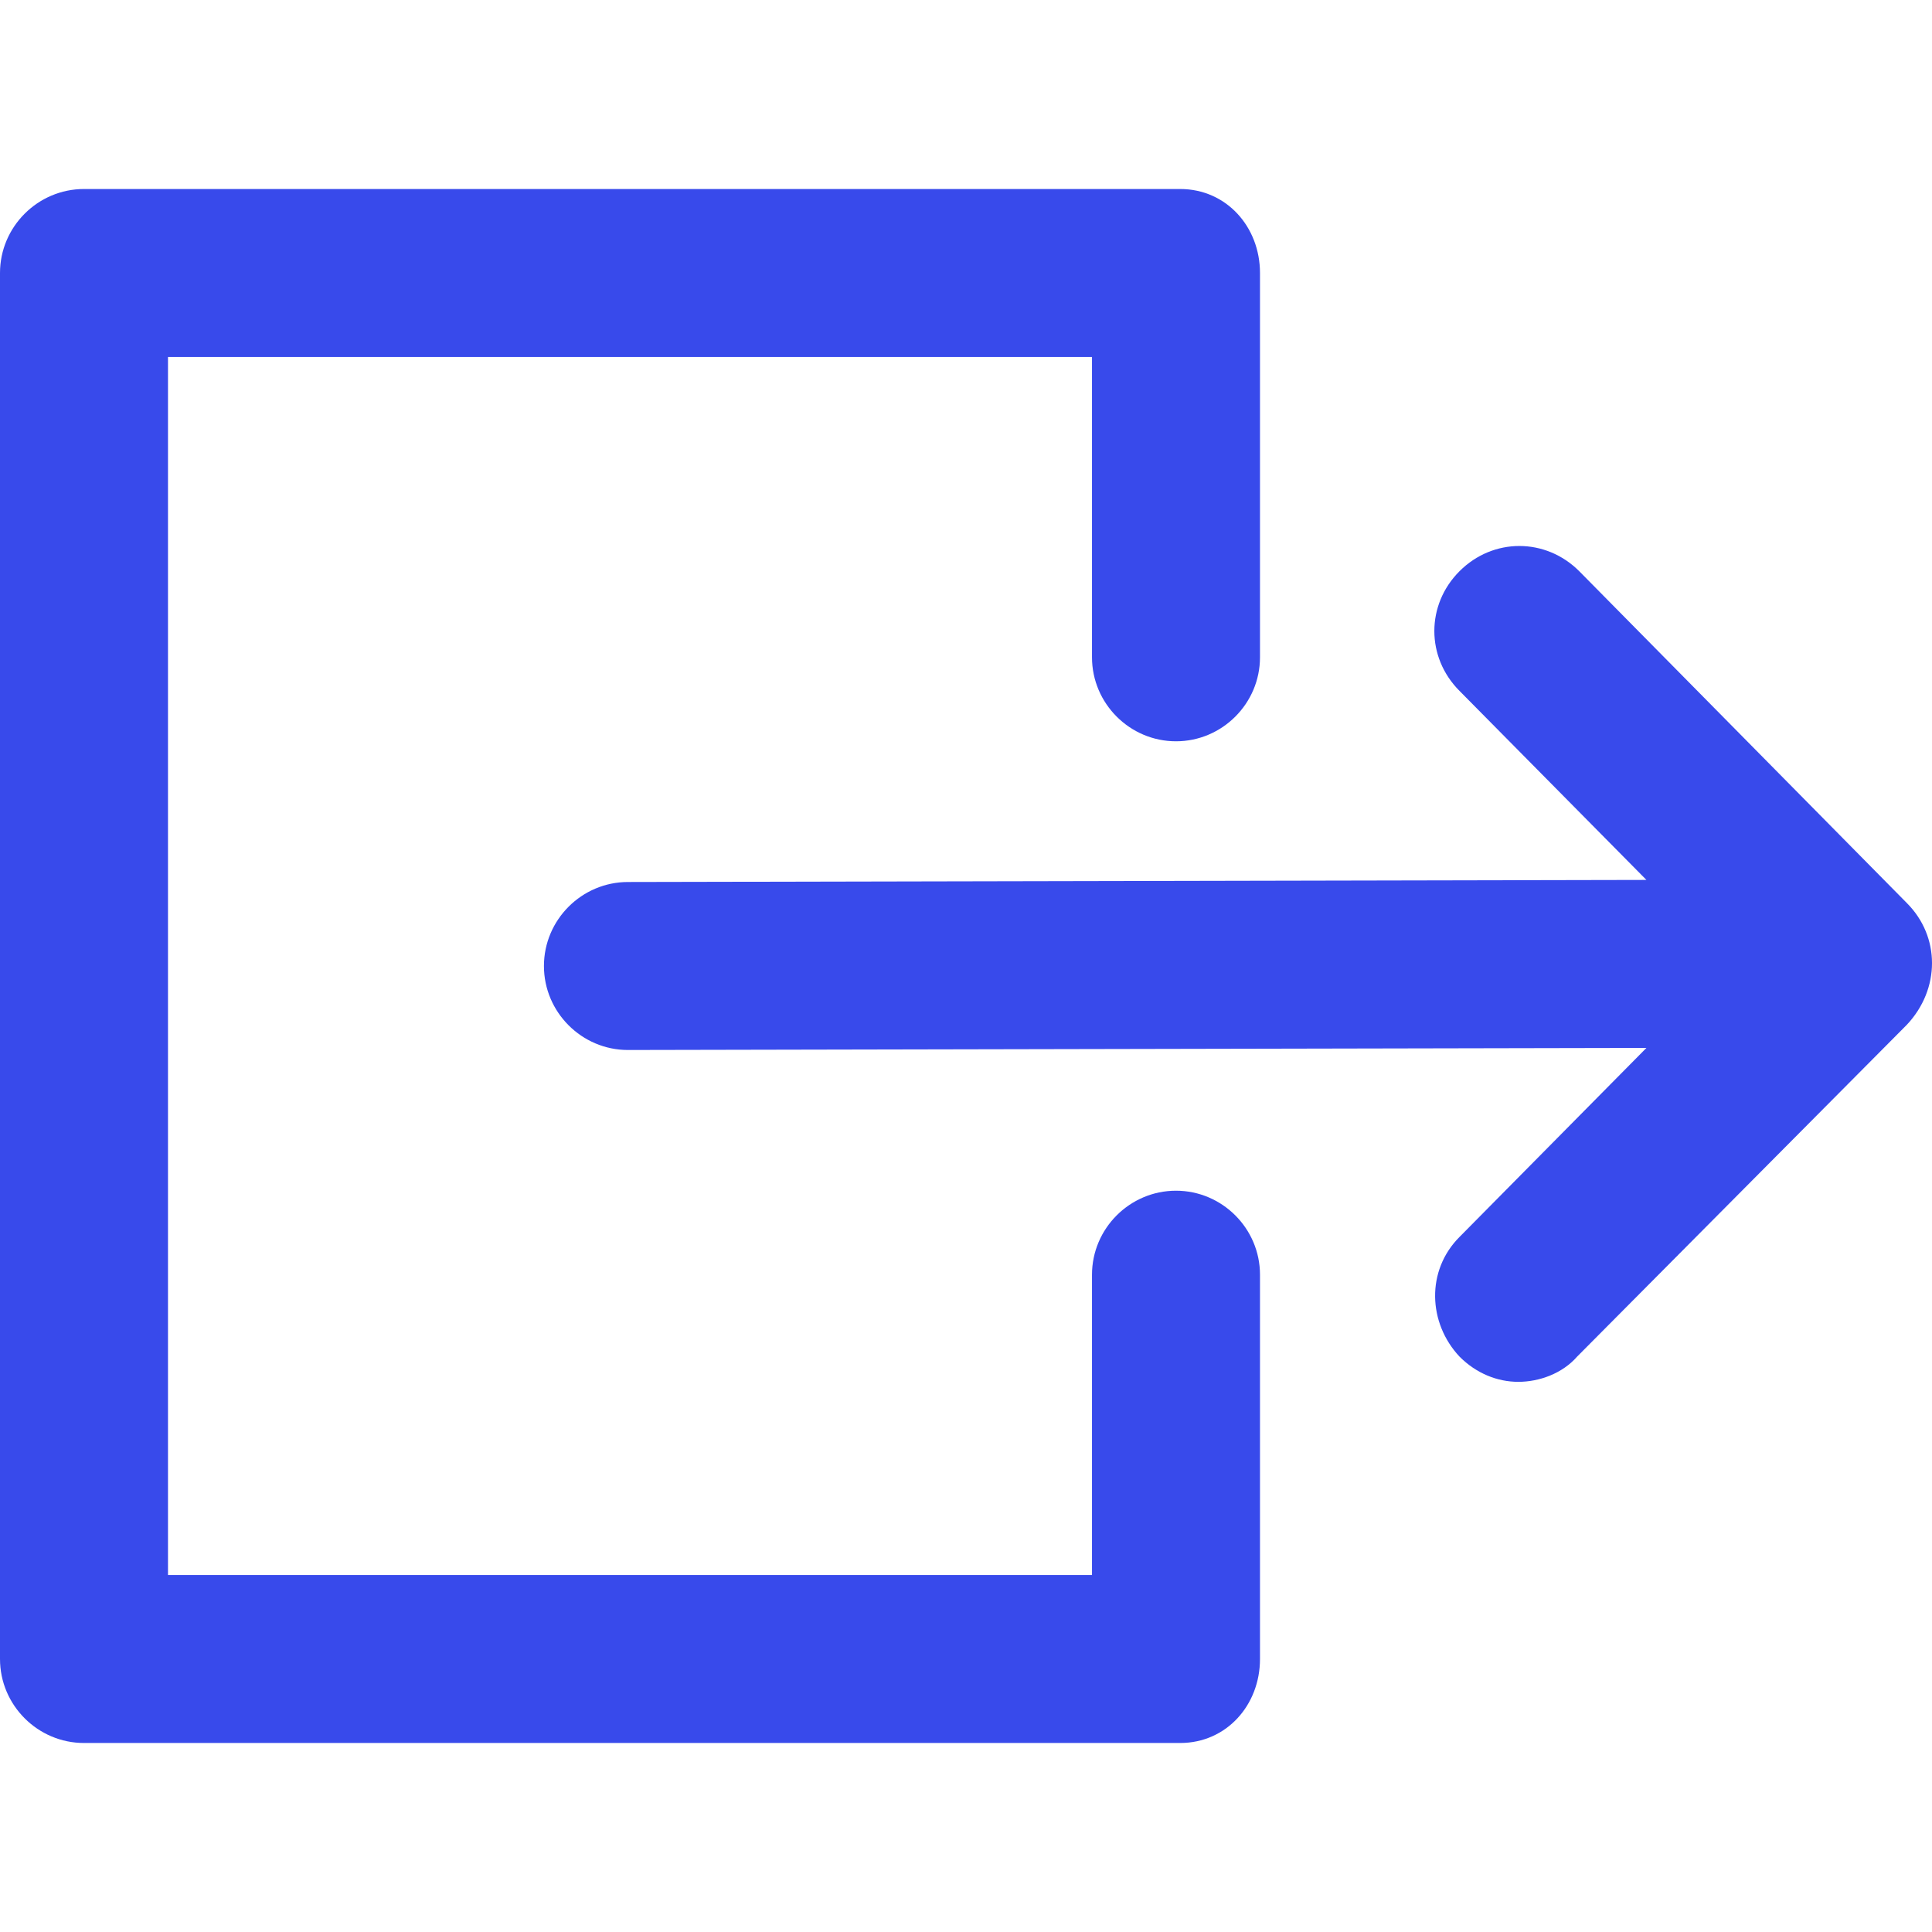 <?xml version="1.0" encoding="utf-8"?>
<!-- Generator: Adobe Illustrator 24.1.1, SVG Export Plug-In . SVG Version: 6.00 Build 0)  -->
<svg version="1.1" id="Layer_1" xmlns="http://www.w3.org/2000/svg" xmlns:xlink="http://www.w3.org/1999/xlink" x="0px" y="0px"
	 width="20" height="20" fill="#384aeb" viewBox="0 0 512 512" style="enable-background:new 0 0 512 512;" xml:space="preserve">
<g>
	<path d="M333.91,337.81v101.84c0,12.24-8.9,22.26-21.15,22.26H22.26C10.02,461.91,0,451.9,0,439.65V72.35
		C0,60.1,10.02,50.09,22.26,50.09h290.5c12.24,0,21.15,10.02,21.15,22.26v101.84c0,12.24-10.02,22.26-22.26,22.26
		s-22.26-10.02-22.26-22.26V94.61H44.52v322.78h244.87v-79.58c0-12.24,10.02-22.26,22.26-22.26S333.91,325.57,333.91,337.81z
		 M505.32,239.3l-86.81-87.93c-8.91-8.9-22.82-8.9-31.72,0c-8.9,8.9-8.9,22.82,0,31.73l49.53,50.09l-269.91,0.55
		c-12.24,0-22.26,10.02-22.26,22.26s10.02,22.26,22.26,22.26l269.91-0.55l-49.53,50.09c-8.9,8.9-8.35,22.82,0,31.72
		c4.45,4.46,10.02,6.68,15.58,6.68c5.57,0,11.69-2.22,15.58-6.68l87.37-87.93C514.23,262.12,514.23,248.21,505.32,239.3z"/>
</g>
</svg>
